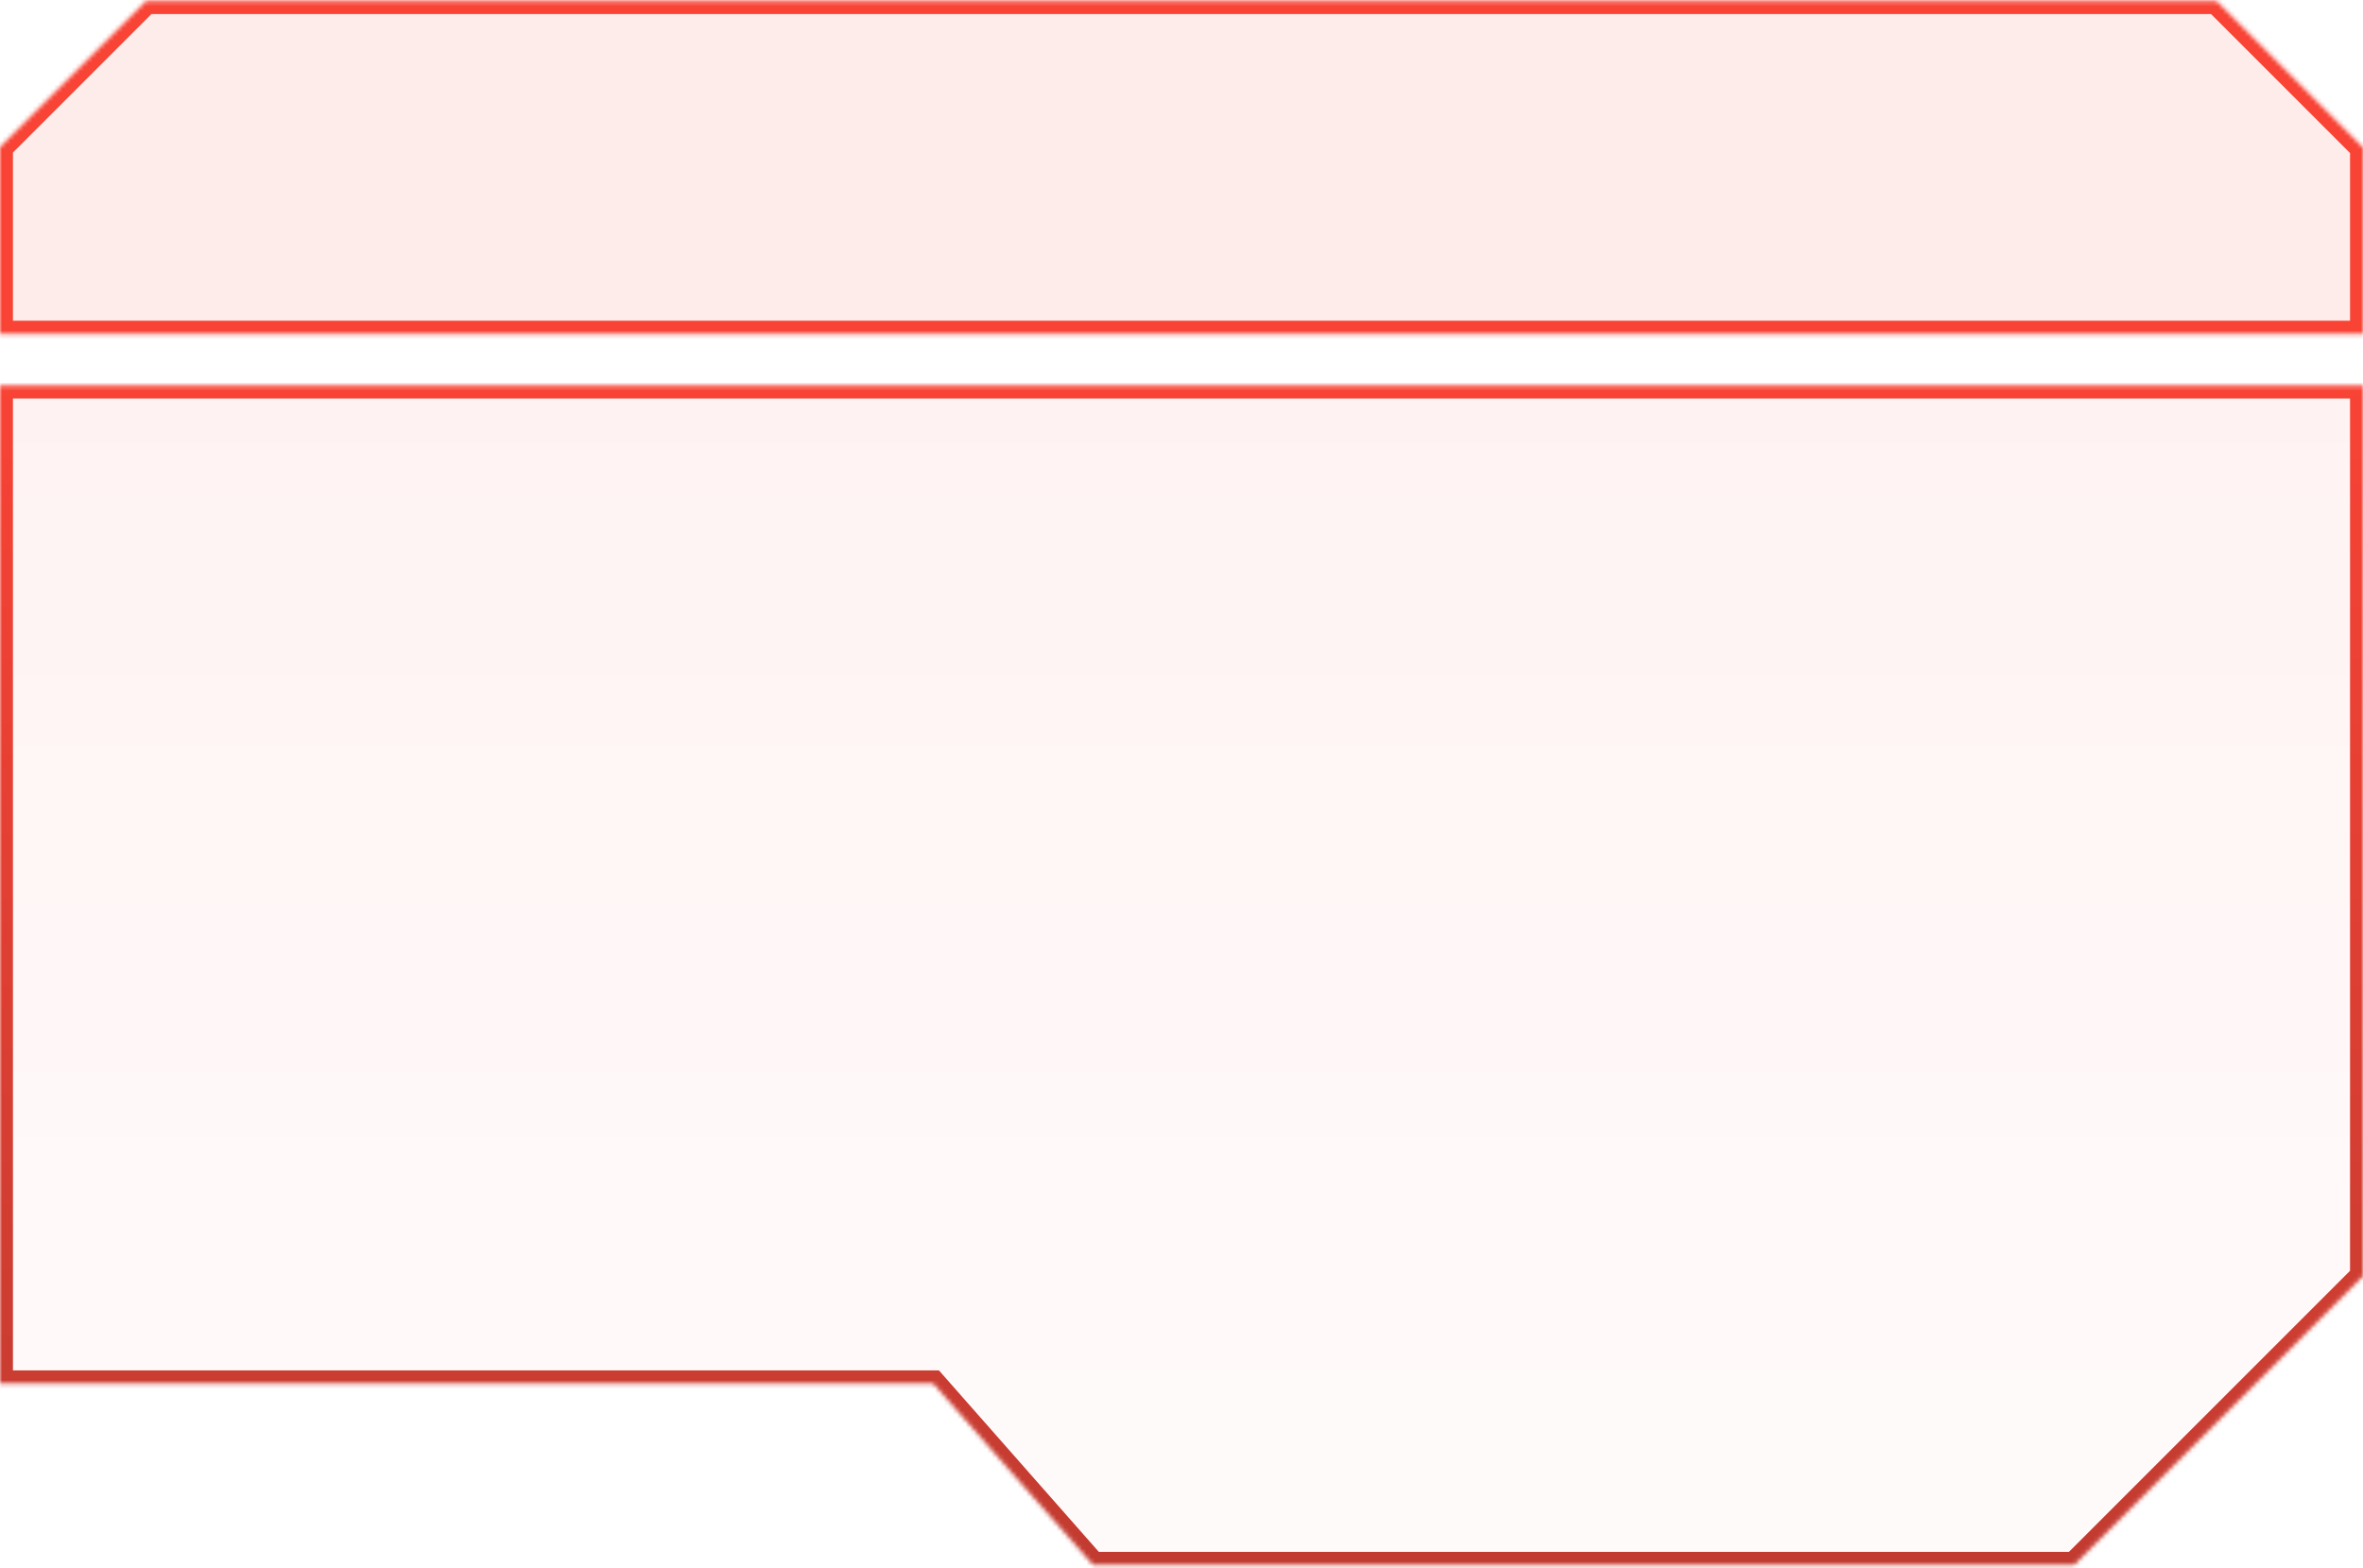 <svg width="547" height="363" viewBox="0 0 547 363" fill="none" xmlns="http://www.w3.org/2000/svg">
<mask id="path-1-inside-1_1_1519" fill="white">
<path fill-rule="evenodd" clip-rule="evenodd" d="M0 89.248H547V295.423L480.175 362.248H253L216 320.248H0V89.248Z"/>
</mask>
<path fill-rule="evenodd" clip-rule="evenodd" d="M0 89.248H547V295.423L480.175 362.248H253L216 320.248H0V89.248Z" fill="url(#paint0_linear_1_1519)"/>
<path d="M547 89.248H550V86.248H547V89.248ZM0 89.248V86.248H-3V89.248H0ZM547 295.423L549.121 297.544L550 296.666V295.423H547ZM480.175 362.248V365.248H481.417L482.296 364.369L480.175 362.248ZM253 362.248L250.749 364.231L251.645 365.248H253V362.248ZM216 320.248L218.251 318.265L217.355 317.248H216V320.248ZM0 320.248H-3V323.248H0V320.248ZM547 86.248H0V92.248H547V86.248ZM550 295.423V89.248H544V295.423H550ZM482.296 364.369L549.121 297.544L544.879 293.302L478.053 360.127L482.296 364.369ZM253 365.248H480.175V359.248H253V365.248ZM213.749 322.231L250.749 364.231L255.251 360.265L218.251 318.265L213.749 322.231ZM0 323.248H216V317.248H0V323.248ZM-3 89.248V320.248H3V89.248H-3Z" fill="url(#paint1_linear_1_1519)" mask="url(#path-1-inside-1_1_1519)"/>
<mask id="path-3-inside-2_1_1519" fill="white">
<path fill-rule="evenodd" clip-rule="evenodd" d="M0 34.072V77.248H547V34.072L546.941 34.131L513.059 0.248H33.824L0 34.072Z"/>
</mask>
<path fill-rule="evenodd" clip-rule="evenodd" d="M0 34.072V77.248H547V34.072L546.941 34.131L513.059 0.248H33.824L0 34.072Z" fill="#F84335" fill-opacity="0.1"/>
<path d="M0 34.072L-2.121 31.95L-3 32.829V34.072H0ZM0 77.248H-3V80.248H0V77.248ZM547 77.248V80.248H550V77.248H547ZM547 34.072H550V26.829L544.879 31.95L547 34.072ZM546.941 34.131L544.82 36.252L546.941 38.373L549.062 36.252L546.941 34.131ZM513.059 0.248L515.18 -1.873L514.301 -2.752H513.059V0.248ZM33.824 0.248V-2.752H32.581L31.702 -1.873L33.824 0.248ZM-3 34.072V77.248H3V34.072H-3ZM0 80.248H547V74.248H0V80.248ZM550 77.248V34.072H544V77.248H550ZM544.879 31.95L544.82 32.009L549.062 36.252L549.121 36.193L544.879 31.95ZM549.062 32.009L515.18 -1.873L510.937 2.369L544.82 36.252L549.062 32.009ZM513.059 -2.752H33.824V3.248H513.059V-2.752ZM31.702 -1.873L-2.121 31.95L2.121 36.193L35.945 2.369L31.702 -1.873Z" fill="#F84335" mask="url(#path-3-inside-2_1_1519)"/>
<defs>
<linearGradient id="paint0_linear_1_1519" x1="273.5" y1="89.248" x2="273.5" y2="362.248" gradientUnits="userSpaceOnUse">
<stop stop-color="#FF0000" stop-opacity="0.05"/>
<stop offset="1" stop-color="#FF7070" stop-opacity="0.03"/>
</linearGradient>
<linearGradient id="paint1_linear_1_1519" x1="273.5" y1="89.248" x2="273.5" y2="362.248" gradientUnits="userSpaceOnUse">
<stop stop-color="#F84335"/>
<stop offset="1" stop-color="#C23B30"/>
</linearGradient>
</defs>
</svg>
